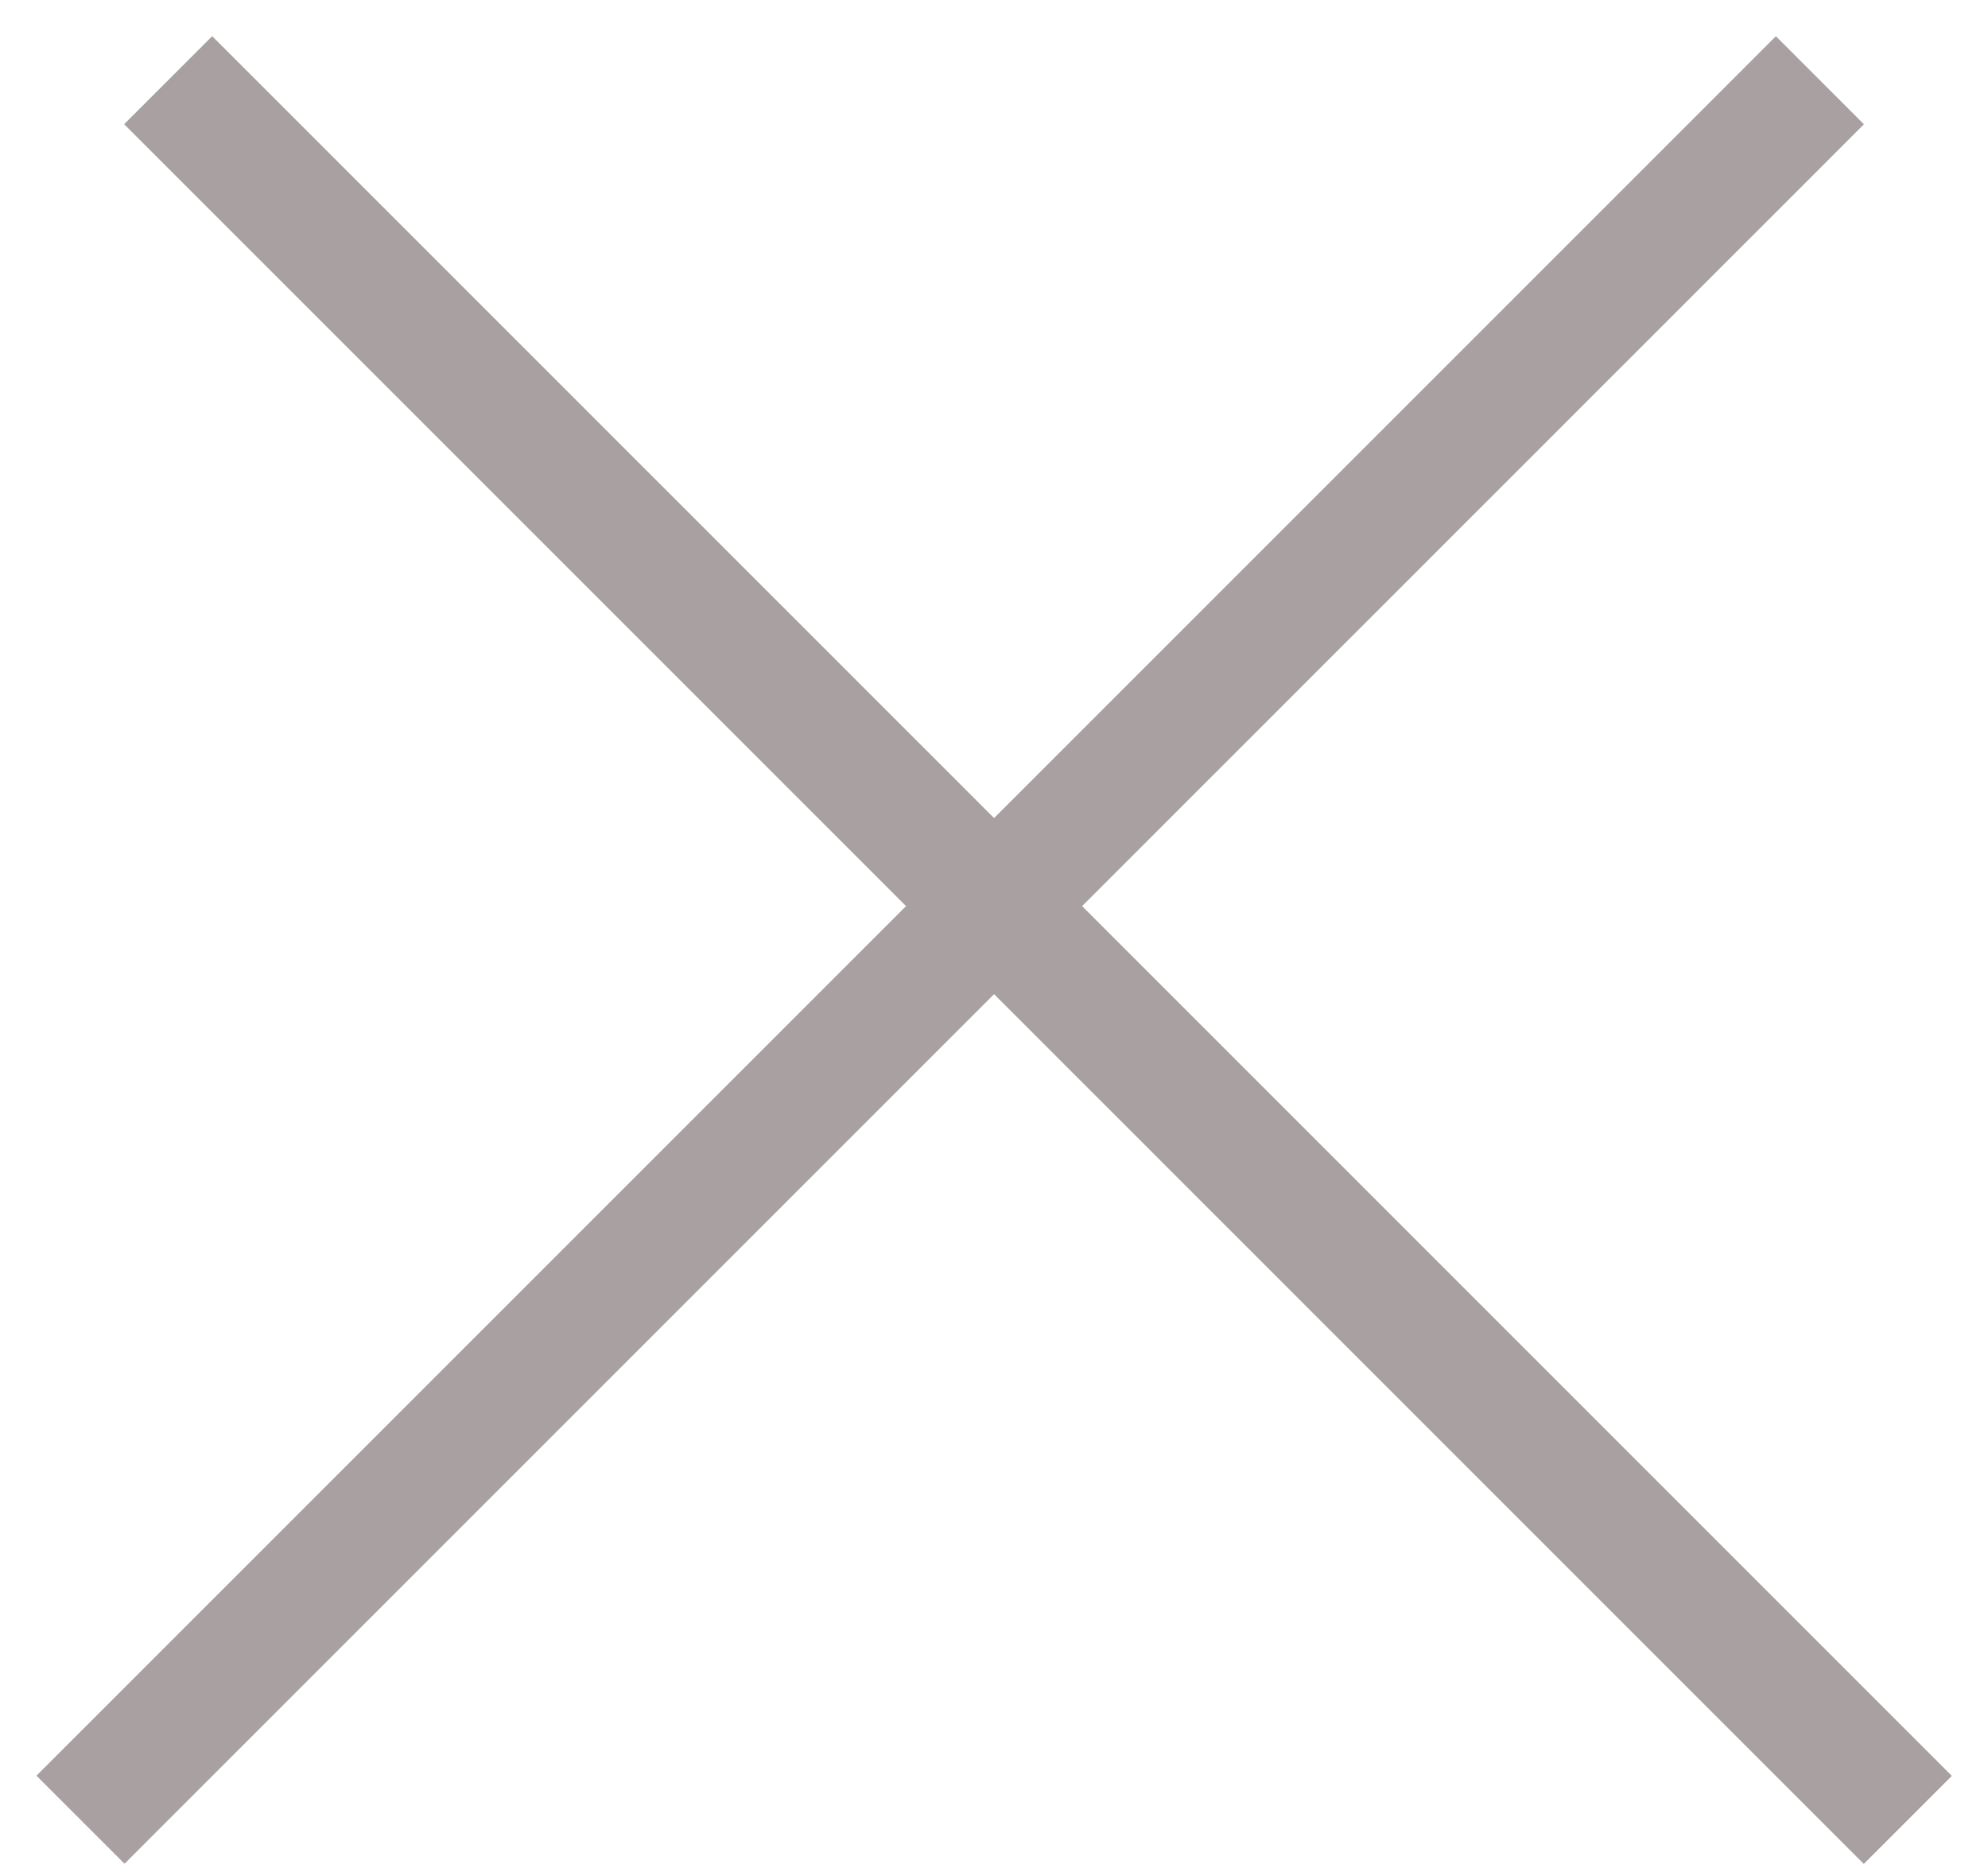 <svg width="16" height="15" viewBox="0 0 16 15" fill="none" xmlns="http://www.w3.org/2000/svg">
<line y1="-0.5" x2="19.799" y2="-0.5" transform="matrix(-0.707 0.707 0.707 0.707 15 1)" stroke="#A9A1A1"/>
<line y1="-0.5" x2="19.799" y2="-0.5" transform="matrix(-0.707 0.707 0.707 0.707 15 1)" stroke="#A9A1A1"/>
<line x1="1.354" y1="0.646" x2="15.354" y2="14.646" stroke="#A9A1A1"/>
<line x1="1.354" y1="0.646" x2="15.354" y2="14.646" stroke="#A9A1A1"/>
</svg>
